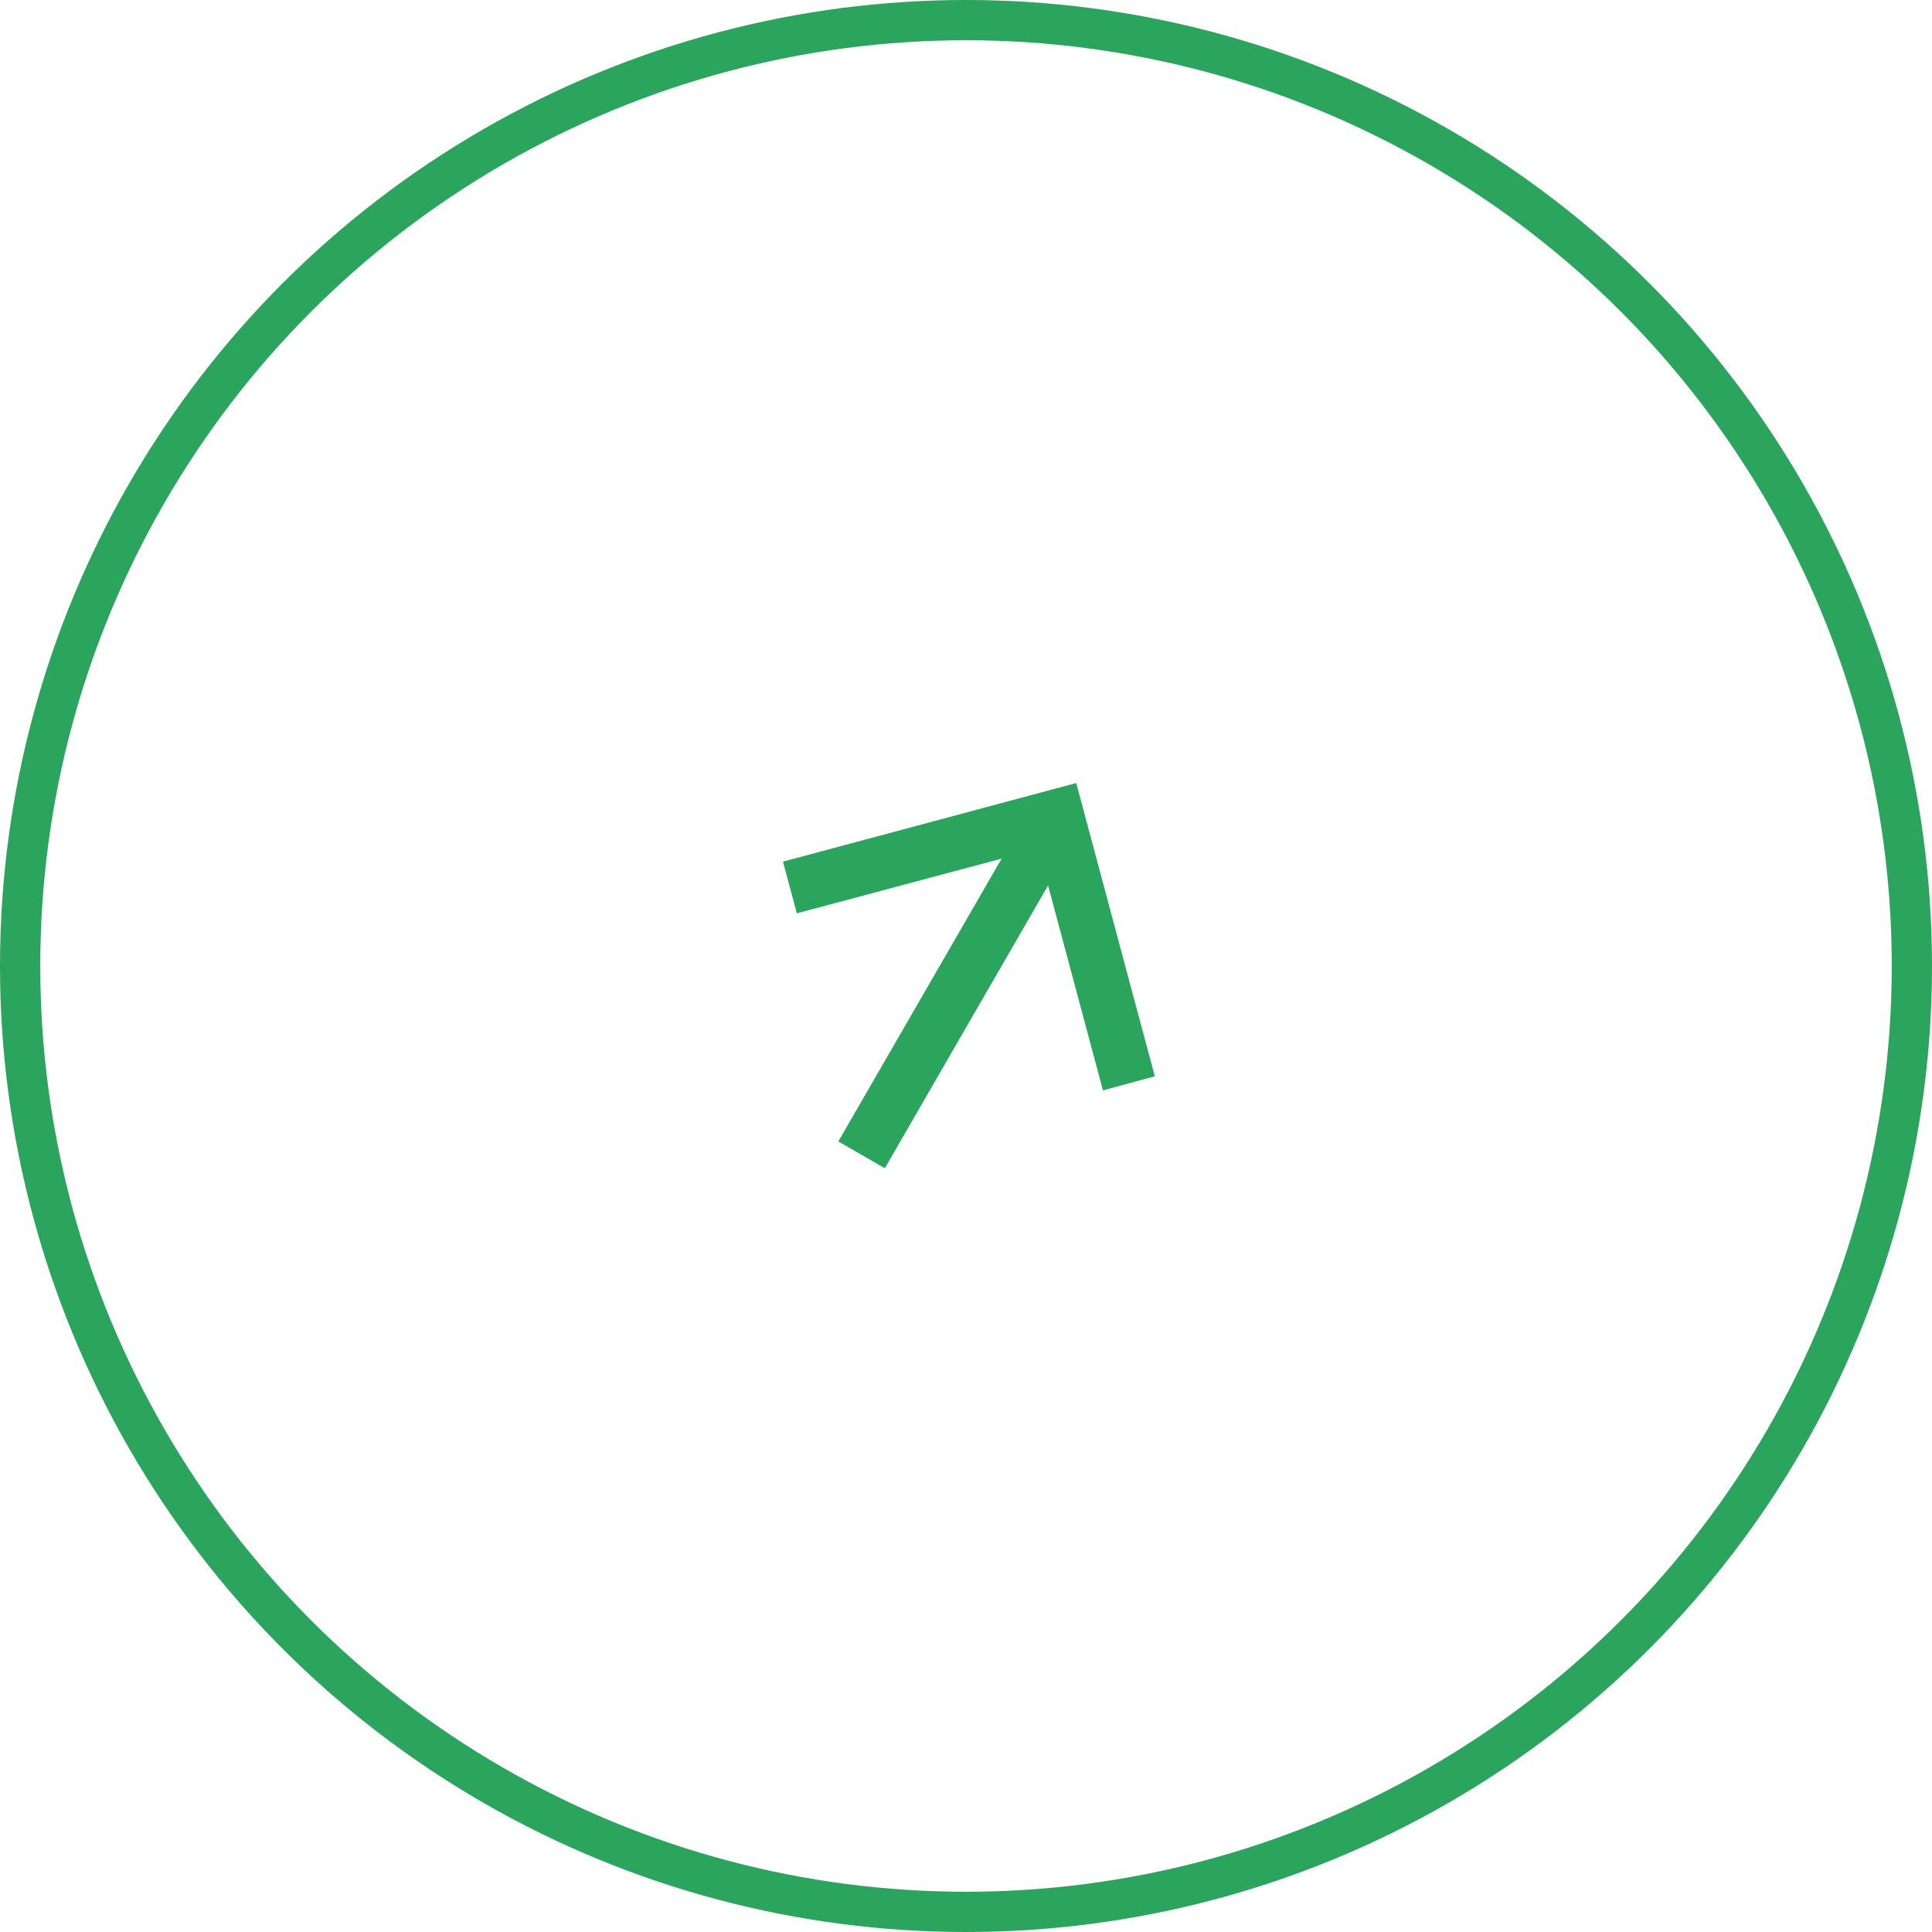<svg width="48" height="48" viewBox="0 0 48 48" fill="none" xmlns="http://www.w3.org/2000/svg">
<circle cx="24" cy="24" r="23.5" stroke="#2BA55D"/>
<path d="M21.983 29.025L26.039 21.999L27.403 27.09L28.691 26.74L26.739 19.454L19.453 21.407L19.797 22.691L24.885 21.332L20.828 28.359L21.983 29.025Z" fill="#2BA55D"/>
</svg>
